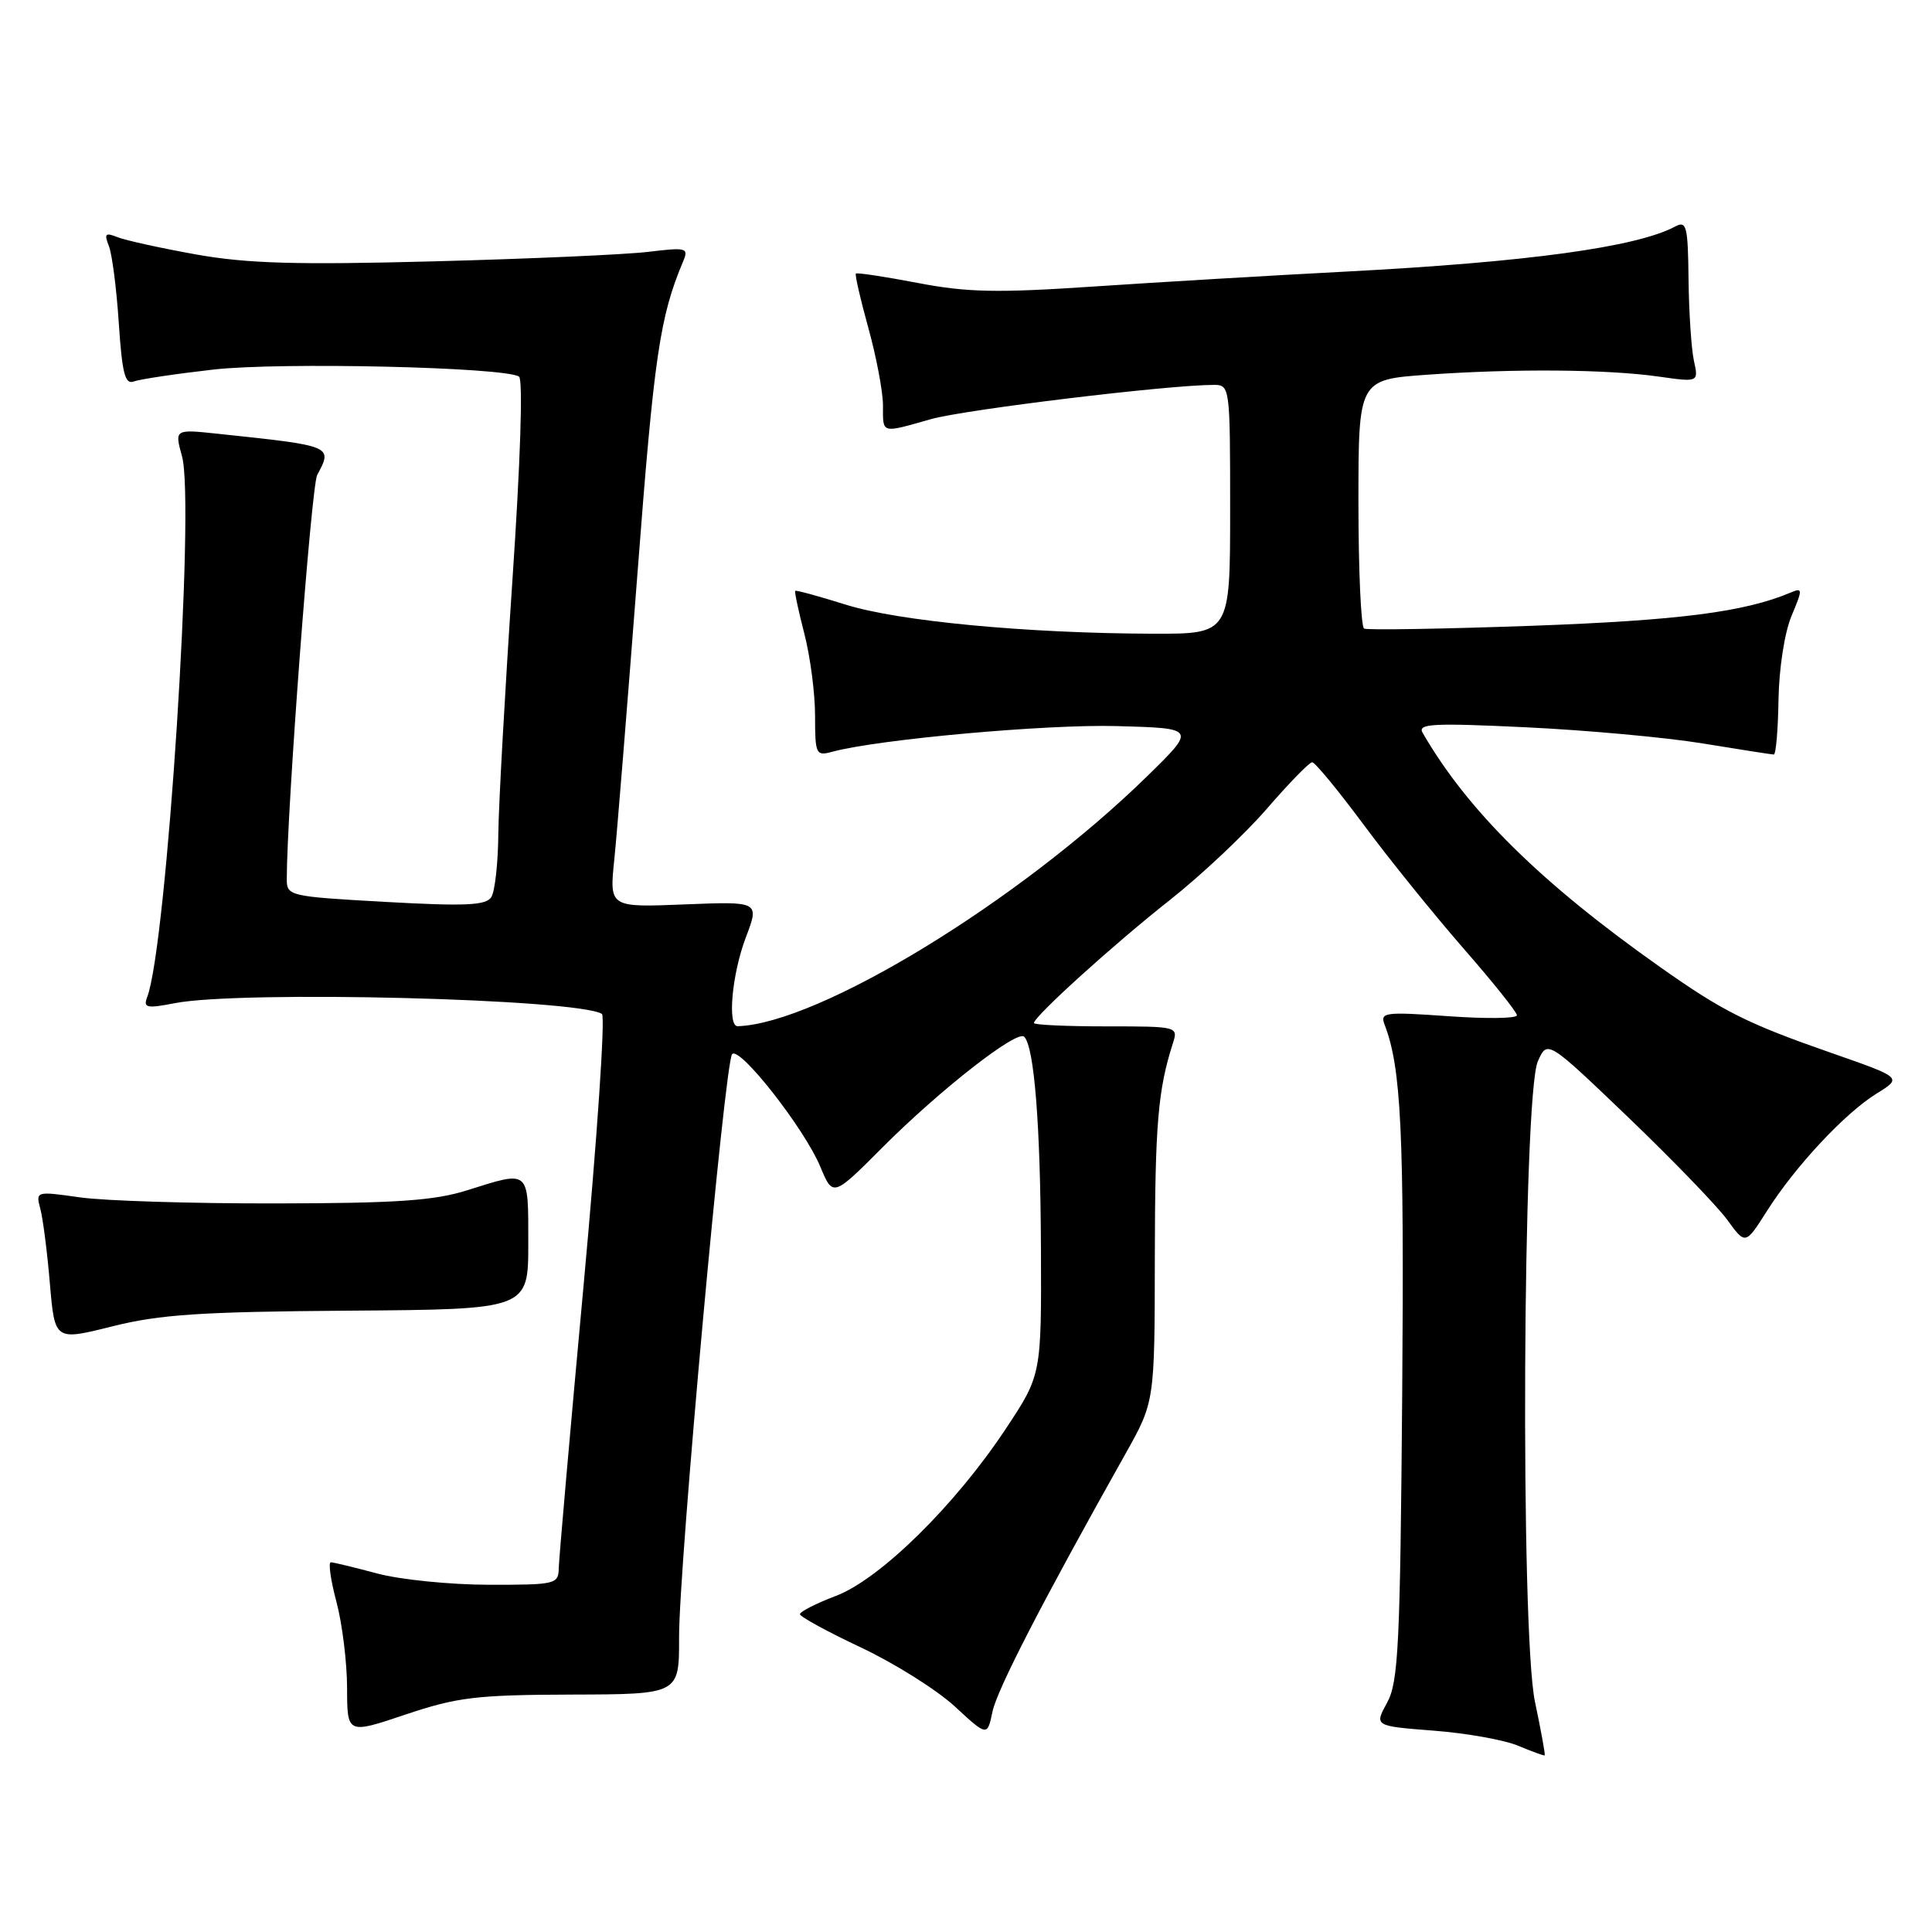 <?xml version="1.0" encoding="UTF-8" standalone="no"?>
<!DOCTYPE svg PUBLIC "-//W3C//DTD SVG 1.1//EN" "http://www.w3.org/Graphics/SVG/1.1/DTD/svg11.dtd" >
<svg xmlns="http://www.w3.org/2000/svg" xmlns:xlink="http://www.w3.org/1999/xlink" version="1.1" viewBox="0 0 256 256">
 <g >
 <path fill="currentColor"
d=" M 203.39 225.49 C 201.44 216.22 201.76 145.18 203.77 140.64 C 205.03 137.78 205.03 137.78 215.77 148.07 C 221.67 153.73 227.58 159.85 228.89 161.66 C 231.28 164.95 231.28 164.95 234.12 160.48 C 237.89 154.53 244.45 147.51 248.65 144.91 C 252.06 142.80 252.06 142.80 242.78 139.56 C 231.48 135.62 228.35 134.05 220.00 128.16 C 204.17 116.99 194.45 107.40 188.50 97.09 C 187.81 95.89 189.86 95.78 202.21 96.37 C 210.20 96.75 220.74 97.71 225.62 98.51 C 230.50 99.31 234.74 99.97 235.03 99.98 C 235.32 99.99 235.60 96.73 235.66 92.74 C 235.73 88.58 236.46 83.83 237.38 81.63 C 238.89 78.02 238.88 77.84 237.24 78.53 C 231.12 81.10 222.47 82.21 203.00 82.92 C 191.18 83.34 181.16 83.51 180.75 83.29 C 180.34 83.06 180.00 75.55 180.00 66.59 C 180.00 50.30 180.00 50.30 189.15 49.65 C 200.72 48.83 212.97 48.93 219.79 49.90 C 225.08 50.65 225.08 50.65 224.45 47.79 C 224.11 46.21 223.79 41.36 223.74 37.02 C 223.66 29.95 223.48 29.21 221.98 30.01 C 216.86 32.75 202.40 34.73 178.29 35.99 C 168.50 36.50 153.53 37.39 145.00 37.96 C 132.12 38.83 128.16 38.75 121.60 37.49 C 117.25 36.66 113.57 36.10 113.41 36.25 C 113.26 36.40 114.01 39.66 115.07 43.49 C 116.13 47.32 117.00 51.93 117.00 53.73 C 117.00 57.52 116.68 57.43 123.35 55.54 C 127.84 54.27 154.82 51.00 160.84 51.00 C 162.97 51.00 163.00 51.26 163.00 67.50 C 163.00 84.00 163.00 84.00 152.75 83.97 C 136.04 83.92 119.00 82.31 112.04 80.11 C 108.49 79.00 105.49 78.18 105.37 78.29 C 105.26 78.41 105.80 80.96 106.58 83.97 C 107.36 86.98 108.00 91.87 108.00 94.83 C 108.00 99.95 108.12 100.20 110.25 99.62 C 116.28 97.97 138.66 95.95 148.00 96.21 C 158.50 96.50 158.50 96.50 152.00 102.86 C 135.05 119.43 108.52 135.62 97.75 135.98 C 96.35 136.02 96.99 129.05 98.82 124.23 C 100.64 119.44 100.64 119.44 90.69 119.84 C 80.74 120.24 80.74 120.24 81.40 113.87 C 81.76 110.37 83.14 93.30 84.47 75.94 C 86.67 47.15 87.42 41.98 90.53 34.61 C 91.27 32.84 90.96 32.76 85.91 33.37 C 82.94 33.73 70.15 34.30 57.50 34.63 C 39.24 35.11 32.75 34.92 26.00 33.72 C 21.32 32.88 16.63 31.85 15.58 31.43 C 13.96 30.78 13.78 30.96 14.42 32.58 C 14.85 33.63 15.44 38.24 15.74 42.80 C 16.18 49.46 16.57 50.99 17.72 50.55 C 18.51 50.25 23.26 49.54 28.27 48.97 C 37.15 47.96 66.87 48.65 68.77 49.90 C 69.32 50.26 68.96 61.22 67.89 77.00 C 66.91 91.58 66.07 106.65 66.03 110.50 C 66.00 114.35 65.58 118.12 65.10 118.87 C 64.40 119.97 61.73 120.10 51.12 119.51 C 38.29 118.79 38.00 118.73 38.00 116.47 C 38.00 107.58 41.25 64.39 42.03 62.94 C 44.10 59.07 44.13 59.09 28.81 57.47 C 23.13 56.87 23.13 56.87 24.12 60.47 C 25.86 66.78 22.09 125.39 19.50 132.13 C 18.96 133.55 19.43 133.65 23.19 132.92 C 32.00 131.22 76.51 132.34 79.76 134.35 C 80.22 134.64 79.13 150.76 77.34 170.18 C 75.55 189.61 74.07 206.51 74.04 207.75 C 74.00 209.92 73.67 210.00 64.75 209.99 C 59.66 209.98 53.02 209.31 50.00 208.50 C 46.98 207.69 44.20 207.02 43.84 207.01 C 43.48 207.01 43.81 209.36 44.58 212.25 C 45.35 215.14 45.98 220.26 45.99 223.64 C 46.00 229.79 46.00 229.79 53.75 227.18 C 60.62 224.88 63.11 224.58 75.75 224.54 C 90.00 224.50 90.00 224.50 89.98 217.00 C 89.95 207.62 96.03 140.79 97.01 139.68 C 97.99 138.57 106.58 149.53 108.68 154.56 C 110.37 158.62 110.37 158.62 116.93 152.04 C 124.58 144.38 134.76 136.43 135.71 137.37 C 137.04 138.71 137.86 148.96 137.93 165.34 C 138.00 182.19 138.00 182.19 133.26 189.34 C 126.57 199.45 116.61 209.25 110.75 211.47 C 108.14 212.46 106.00 213.55 106.00 213.89 C 106.00 214.22 109.64 216.21 114.08 218.30 C 118.52 220.39 124.10 223.90 126.49 226.09 C 130.82 230.09 130.82 230.09 131.51 226.80 C 132.14 223.84 138.08 212.31 149.14 192.62 C 153.00 185.74 153.00 185.74 153.02 166.62 C 153.05 149.00 153.43 144.43 155.41 138.25 C 156.13 136.02 156.04 136.00 146.57 136.00 C 141.31 136.00 137.00 135.80 137.00 135.56 C 137.00 134.70 147.61 125.09 155.01 119.26 C 159.13 116.01 164.91 110.57 167.85 107.18 C 170.79 103.78 173.50 101.00 173.87 101.00 C 174.24 101.00 177.30 104.71 180.67 109.25 C 184.03 113.79 189.99 121.16 193.89 125.64 C 197.80 130.11 201.00 134.11 201.00 134.53 C 201.00 134.96 196.90 135.01 191.89 134.65 C 183.50 134.06 182.84 134.14 183.46 135.75 C 185.67 141.51 186.07 149.84 185.80 184.58 C 185.53 218.03 185.30 222.87 183.80 225.61 C 182.10 228.71 182.10 228.71 189.96 229.32 C 194.29 229.65 199.33 230.55 201.16 231.32 C 203.00 232.09 204.58 232.66 204.68 232.60 C 204.78 232.53 204.20 229.33 203.39 225.49 Z  M 46.25 173.67 C 70.00 173.50 70.00 173.50 70.00 164.75 C 70.00 154.86 70.26 155.09 61.93 157.71 C 57.58 159.09 52.54 159.44 36.50 159.46 C 25.50 159.48 13.85 159.12 10.61 158.66 C 4.76 157.83 4.72 157.84 5.34 160.16 C 5.69 161.45 6.26 165.91 6.61 170.08 C 7.26 177.66 7.26 177.66 14.88 175.75 C 21.18 174.17 26.61 173.81 46.25 173.67 Z "/>
</g>
</svg>